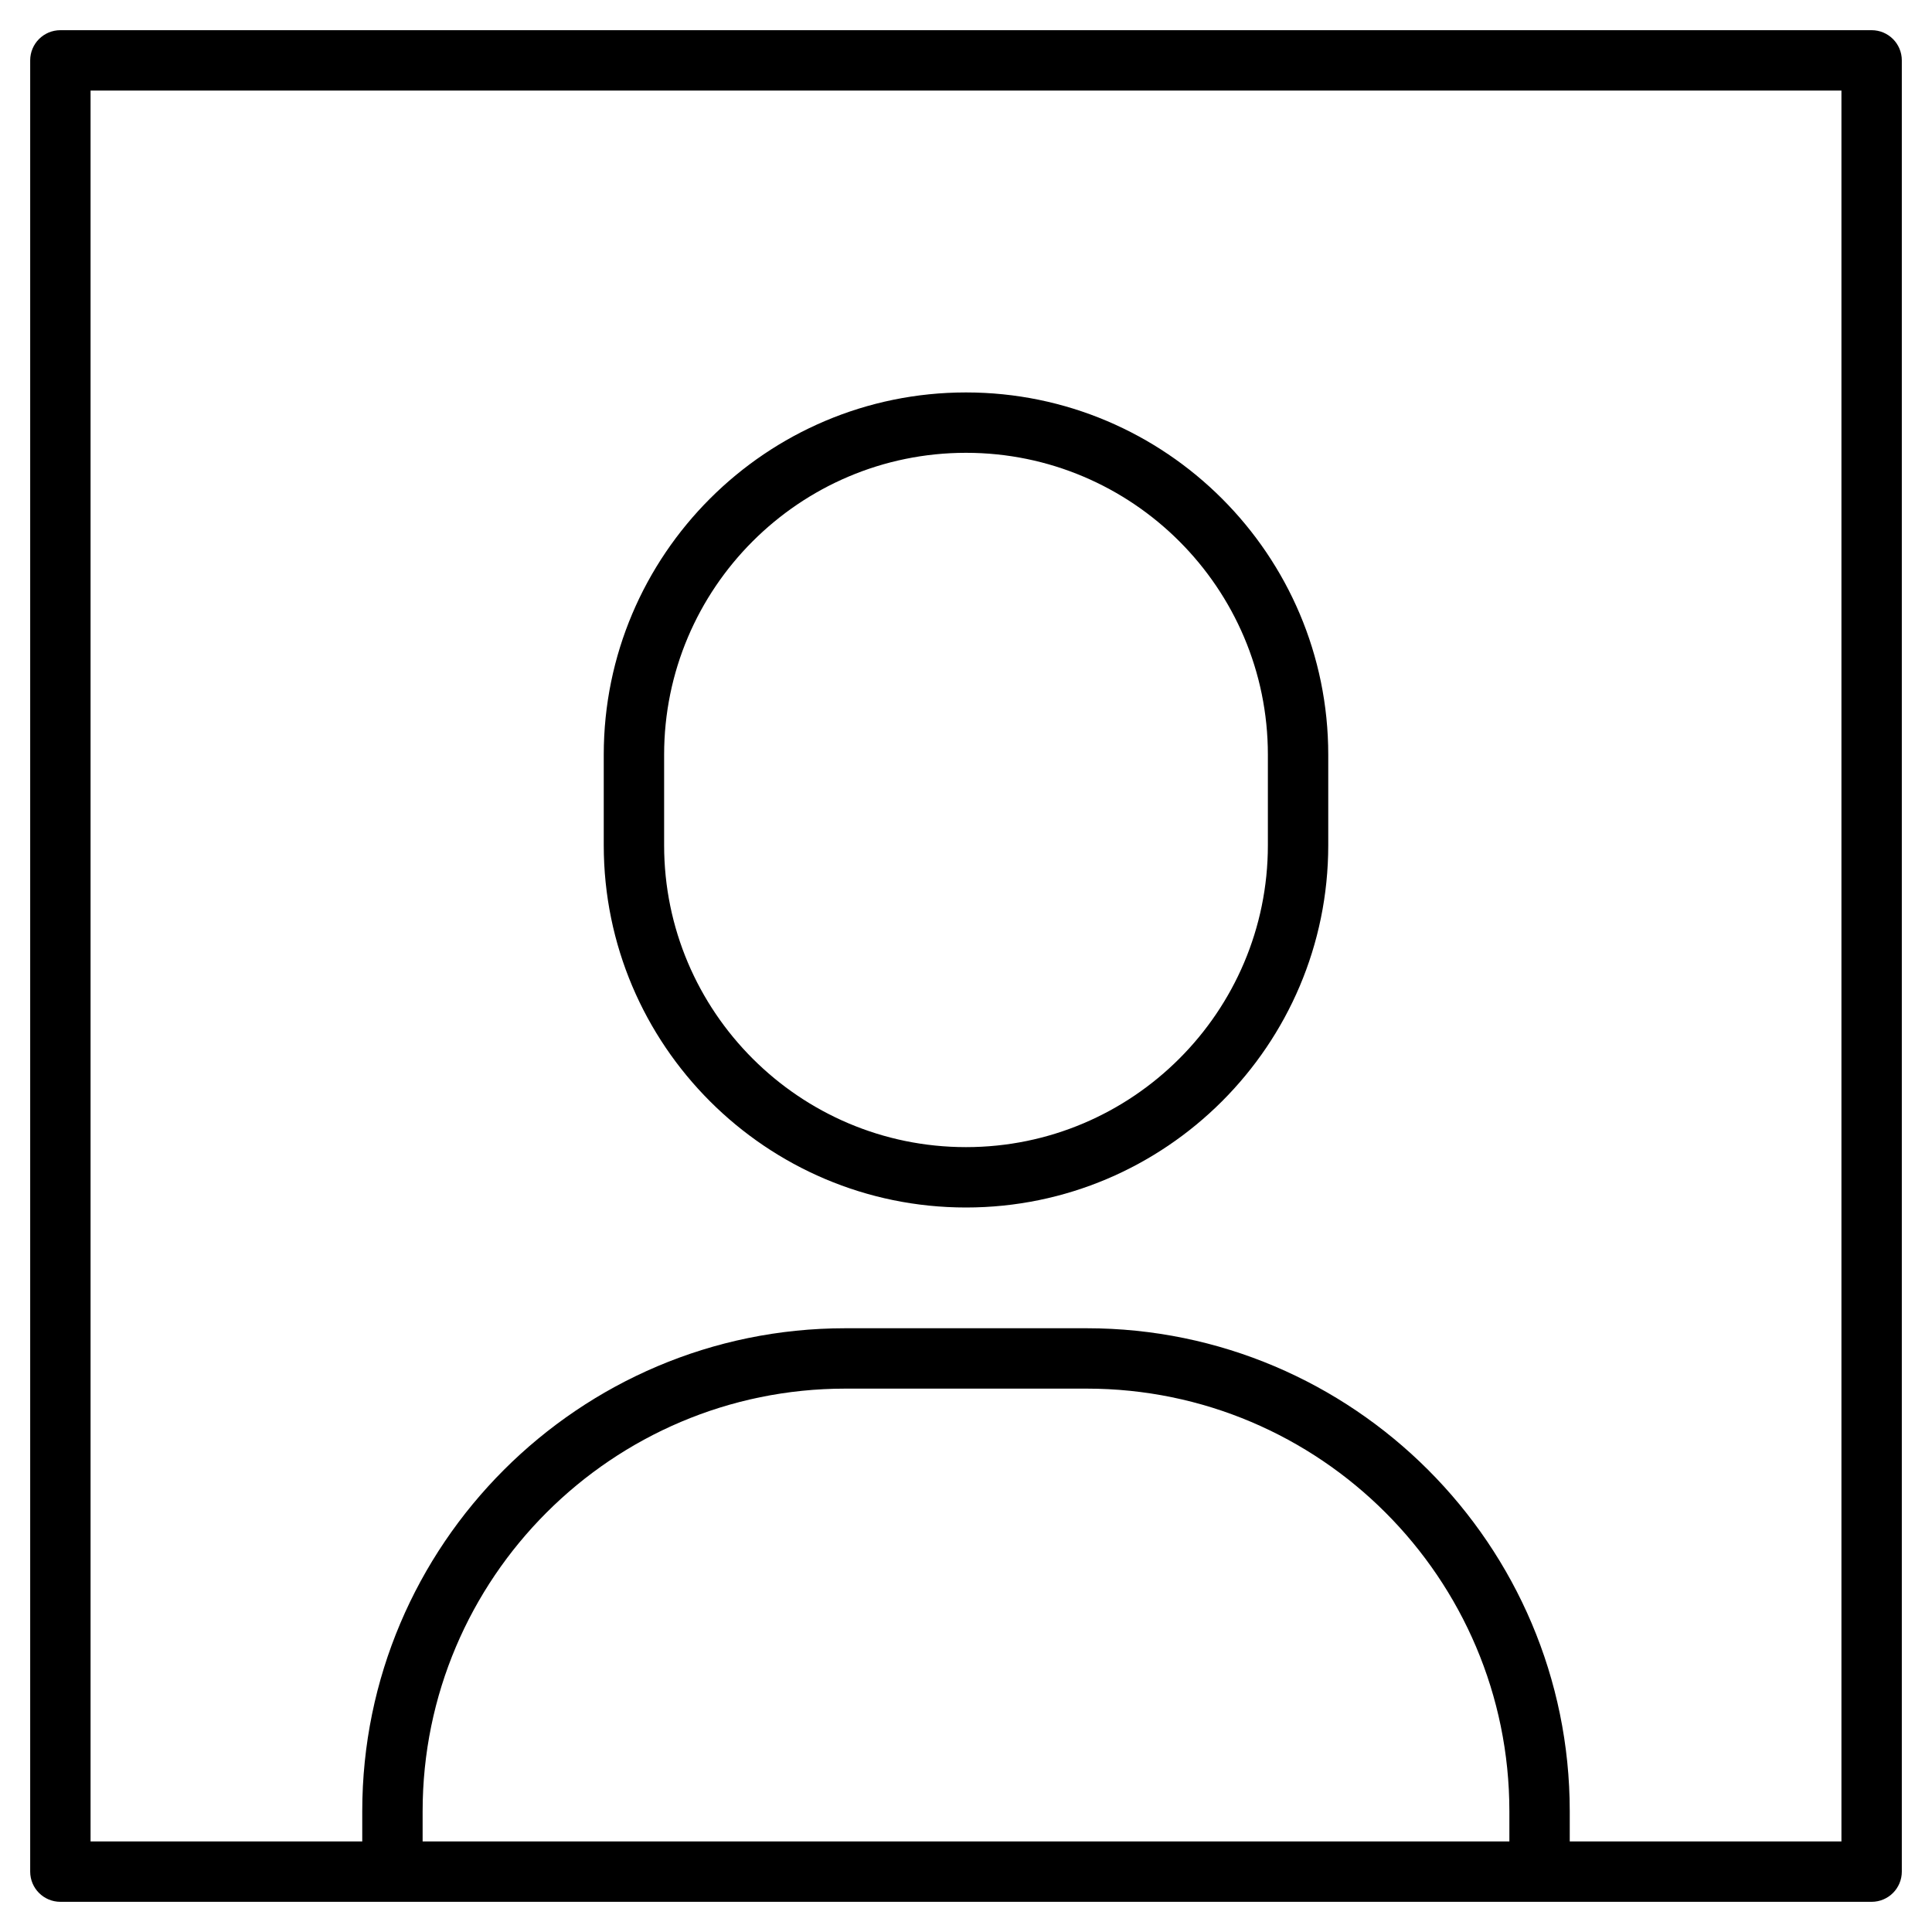<?xml version="1.0" encoding="utf-8"?>
<!-- Generator: Adobe Illustrator 20.0.0, SVG Export Plug-In . SVG Version: 6.00 Build 0)  -->
<!DOCTYPE svg PUBLIC "-//W3C//DTD SVG 1.1//EN" "http://www.w3.org/Graphics/SVG/1.1/DTD/svg11.dtd">
<svg version="1.1" id="Layer_1" xmlns="http://www.w3.org/2000/svg" xmlns:xlink="http://www.w3.org/1999/xlink" x="0px" y="0px"
	 width="64px" height="64px" viewBox="0 0 64 64" enable-background="new 0 0 64 64" xml:space="preserve">
<path d="M32,40c6.617,0,12-5.383,12-12v-3c0-6.617-5.383-12-12-12s-12,5.383-12,12v3C20,34.617,25.383,40,32,40z M22,25
	c0-5.514,4.486-10,10-10s10,4.486,10,10v3c0,5.514-4.486,10-10,10s-10-4.486-10-10V25z"/>
<path d="M62,1H2C1.448,1,1,1.447,1,2v60c0,0.553,0.448,1,1,1h60c0.552,0,1-0.447,1-1V2C63,1.447,62.552,1,62,1z M50,61H14v-1
	c0-7.72,6.28-14,14-14h8c7.72,0,14,6.28,14,14V61z M61,61h-9v-1c0-8.822-7.178-16-16-16h-8c-8.822,0-16,7.178-16,16v1H3V3h58V61z"/>
</svg>
